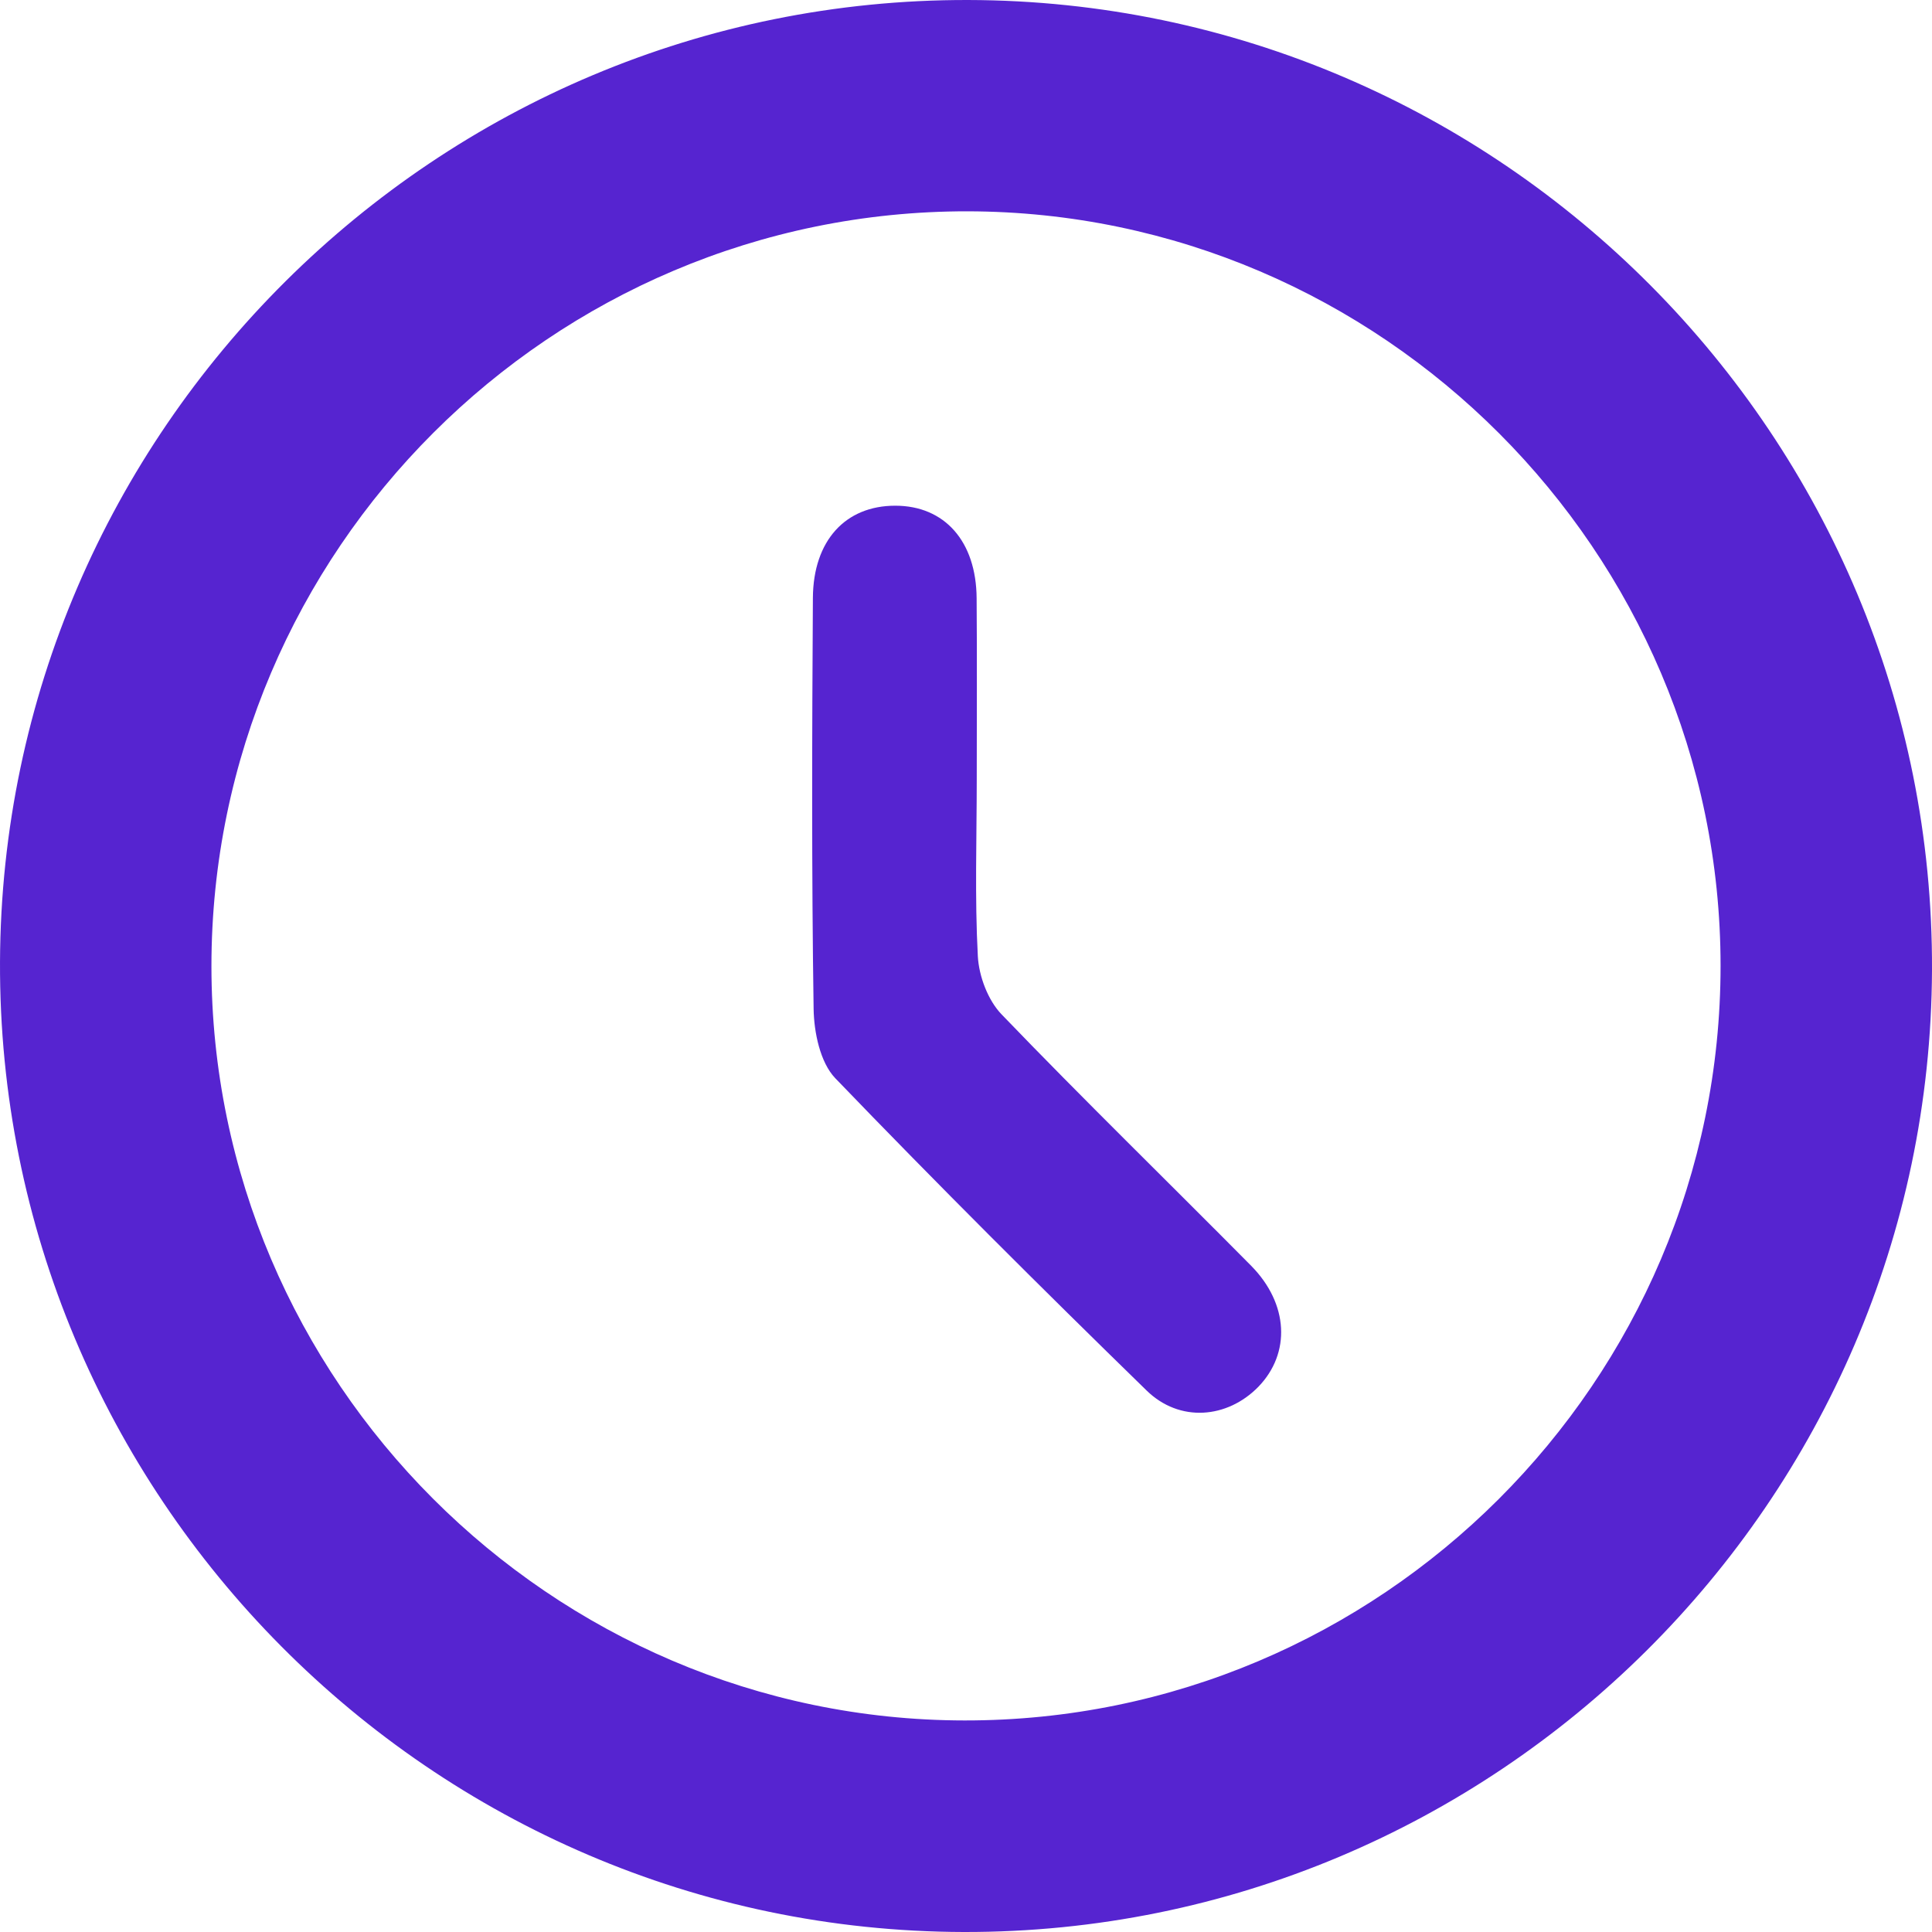 <svg width="16" height="16" viewBox="0 0 16 16" fill="none" xmlns="http://www.w3.org/2000/svg">
<path d="M7.982 16C3.569 15.99 -0.017 12.38 6.41188e-05 7.966C0.018 3.565 3.616 -0.009 8.018 1.76851e-05C12.432 0.01 16.018 3.62 16 8.034C15.982 12.435 12.384 16.009 7.982 16ZM14.249 7.997C14.248 4.567 11.44 1.756 8.013 1.75C4.567 1.746 1.751 4.559 1.751 8.002C1.752 11.432 4.56 14.244 7.987 14.248C11.433 14.253 14.25 11.441 14.249 7.997Z" fill="#5624D0"/>
<path d="M8.089 6.453C8.089 6.942 8.072 7.432 8.098 7.919C8.107 8.085 8.182 8.284 8.295 8.401C8.973 9.106 9.674 9.788 10.362 10.483C10.673 10.799 10.69 11.207 10.421 11.485C10.164 11.748 9.769 11.783 9.495 11.515C8.623 10.665 7.761 9.806 6.917 8.929C6.792 8.798 6.741 8.549 6.738 8.355C6.721 7.221 6.725 6.086 6.732 4.952C6.735 4.475 7.003 4.188 7.414 4.188C7.823 4.188 8.085 4.483 8.088 4.955C8.092 5.454 8.089 5.953 8.089 6.453Z" fill="#5624D0"/>
</svg>
